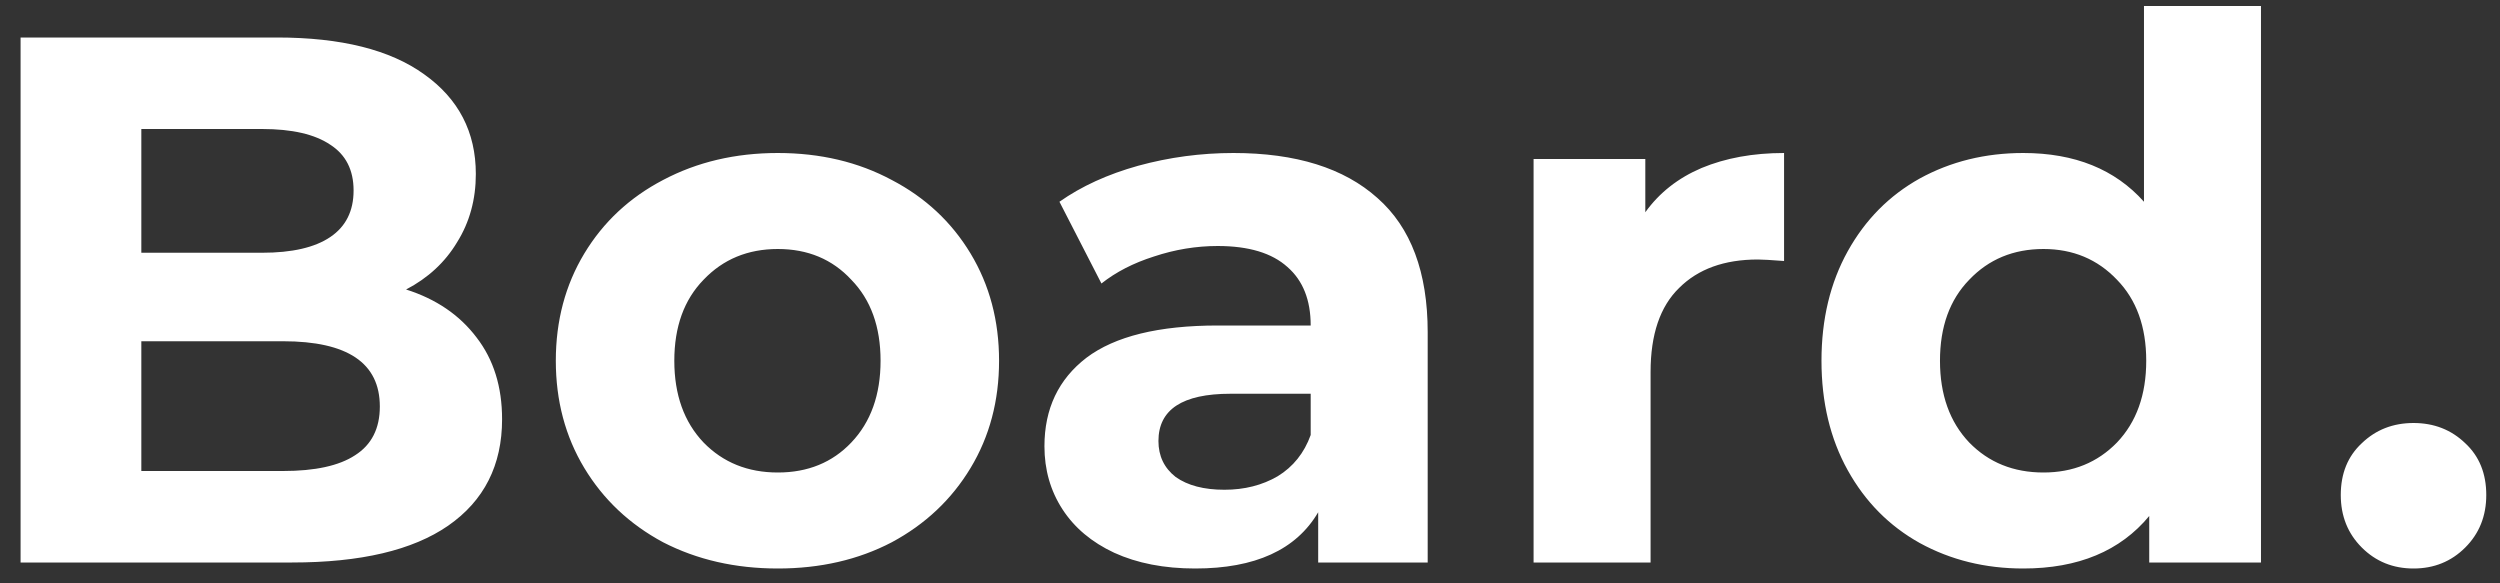 <svg width="120" height="28" viewBox="0 0 120 28" fill="none" xmlns="http://www.w3.org/2000/svg">
<rect x="0" y="0" width="120" height="28" fill="#333333" stroke="none"/>
<path d="M19.492 13.896C20.932 14.352 22.06 15.12 22.876 16.2C23.692 17.256 24.1 18.564 24.1 20.124C24.1 22.332 23.236 24.036 21.508 25.236C19.804 26.412 17.308 27 14.02 27H0.988V1.8H13.3C16.372 1.8 18.724 2.388 20.356 3.564C22.012 4.74 22.84 6.336 22.84 8.352C22.84 9.576 22.54 10.668 21.94 11.628C21.364 12.588 20.548 13.344 19.492 13.896ZM6.784 6.192V12.132H12.58C14.02 12.132 15.112 11.88 15.856 11.376C16.6 10.872 16.972 10.128 16.972 9.144C16.972 8.16 16.6 7.428 15.856 6.948C15.112 6.444 14.02 6.192 12.58 6.192H6.784ZM13.588 22.608C15.124 22.608 16.276 22.356 17.044 21.852C17.836 21.348 18.232 20.568 18.232 19.512C18.232 17.424 16.684 16.38 13.588 16.38H6.784V22.608H13.588ZM37.335 27.288C35.295 27.288 33.459 26.868 31.827 26.028C30.219 25.164 28.959 23.976 28.047 22.464C27.135 20.952 26.679 19.236 26.679 17.316C26.679 15.396 27.135 13.68 28.047 12.168C28.959 10.656 30.219 9.48 31.827 8.64C33.459 7.776 35.295 7.344 37.335 7.344C39.375 7.344 41.199 7.776 42.807 8.64C44.415 9.48 45.675 10.656 46.587 12.168C47.499 13.68 47.955 15.396 47.955 17.316C47.955 19.236 47.499 20.952 46.587 22.464C45.675 23.976 44.415 25.164 42.807 26.028C41.199 26.868 39.375 27.288 37.335 27.288ZM37.335 22.68C38.775 22.68 39.951 22.2 40.863 21.24C41.799 20.256 42.267 18.948 42.267 17.316C42.267 15.684 41.799 14.388 40.863 13.428C39.951 12.444 38.775 11.952 37.335 11.952C35.895 11.952 34.707 12.444 33.771 13.428C32.835 14.388 32.367 15.684 32.367 17.316C32.367 18.948 32.835 20.256 33.771 21.24C34.707 22.2 35.895 22.68 37.335 22.68ZM59.205 7.344C62.205 7.344 64.509 8.064 66.117 9.504C67.725 10.92 68.529 13.068 68.529 15.948V27H63.273V24.588C62.217 26.388 60.249 27.288 57.369 27.288C55.881 27.288 54.585 27.036 53.481 26.532C52.401 26.028 51.573 25.332 50.997 24.444C50.421 23.556 50.133 22.548 50.133 21.42C50.133 19.62 50.805 18.204 52.149 17.172C53.517 16.14 55.617 15.624 58.449 15.624H62.913C62.913 14.4 62.541 13.464 61.797 12.816C61.053 12.144 59.937 11.808 58.449 11.808C57.417 11.808 56.397 11.976 55.389 12.312C54.405 12.624 53.565 13.056 52.869 13.608L50.853 9.684C51.909 8.94 53.169 8.364 54.633 7.956C56.121 7.548 57.645 7.344 59.205 7.344ZM58.773 23.508C59.733 23.508 60.585 23.292 61.329 22.86C62.073 22.404 62.601 21.744 62.913 20.88V18.9H59.061C56.757 18.9 55.605 19.656 55.605 21.168C55.605 21.888 55.881 22.464 56.433 22.896C57.009 23.304 57.789 23.508 58.773 23.508ZM78.975 10.188C79.647 9.252 80.547 8.544 81.675 8.064C82.828 7.584 84.147 7.344 85.635 7.344V12.528C85.011 12.48 84.591 12.456 84.376 12.456C82.767 12.456 81.507 12.912 80.596 13.824C79.683 14.712 79.228 16.056 79.228 17.856V27H73.612V7.632H78.975V10.188ZM108.527 0.288V27H103.163V24.768C101.771 26.448 99.755 27.288 97.115 27.288C95.291 27.288 93.635 26.88 92.147 26.064C90.683 25.248 89.531 24.084 88.691 22.572C87.851 21.06 87.431 19.308 87.431 17.316C87.431 15.324 87.851 13.572 88.691 12.06C89.531 10.548 90.683 9.384 92.147 8.568C93.635 7.752 95.291 7.344 97.115 7.344C99.587 7.344 101.519 8.124 102.911 9.684V0.288H108.527ZM98.087 22.68C99.503 22.68 100.679 22.2 101.615 21.24C102.551 20.256 103.019 18.948 103.019 17.316C103.019 15.684 102.551 14.388 101.615 13.428C100.679 12.444 99.503 11.952 98.087 11.952C96.647 11.952 95.459 12.444 94.523 13.428C93.587 14.388 93.119 15.684 93.119 17.316C93.119 18.948 93.587 20.256 94.523 21.24C95.459 22.2 96.647 22.68 98.087 22.68ZM115.849 27.288C114.865 27.288 114.037 26.952 113.365 26.28C112.693 25.608 112.357 24.768 112.357 23.76C112.357 22.728 112.693 21.9 113.365 21.276C114.037 20.628 114.865 20.304 115.849 20.304C116.833 20.304 117.661 20.628 118.333 21.276C119.005 21.9 119.341 22.728 119.341 23.76C119.341 24.768 119.005 25.608 118.333 26.28C117.661 26.952 116.833 27.288 115.849 27.288Z" fill="white"/>
</svg>
